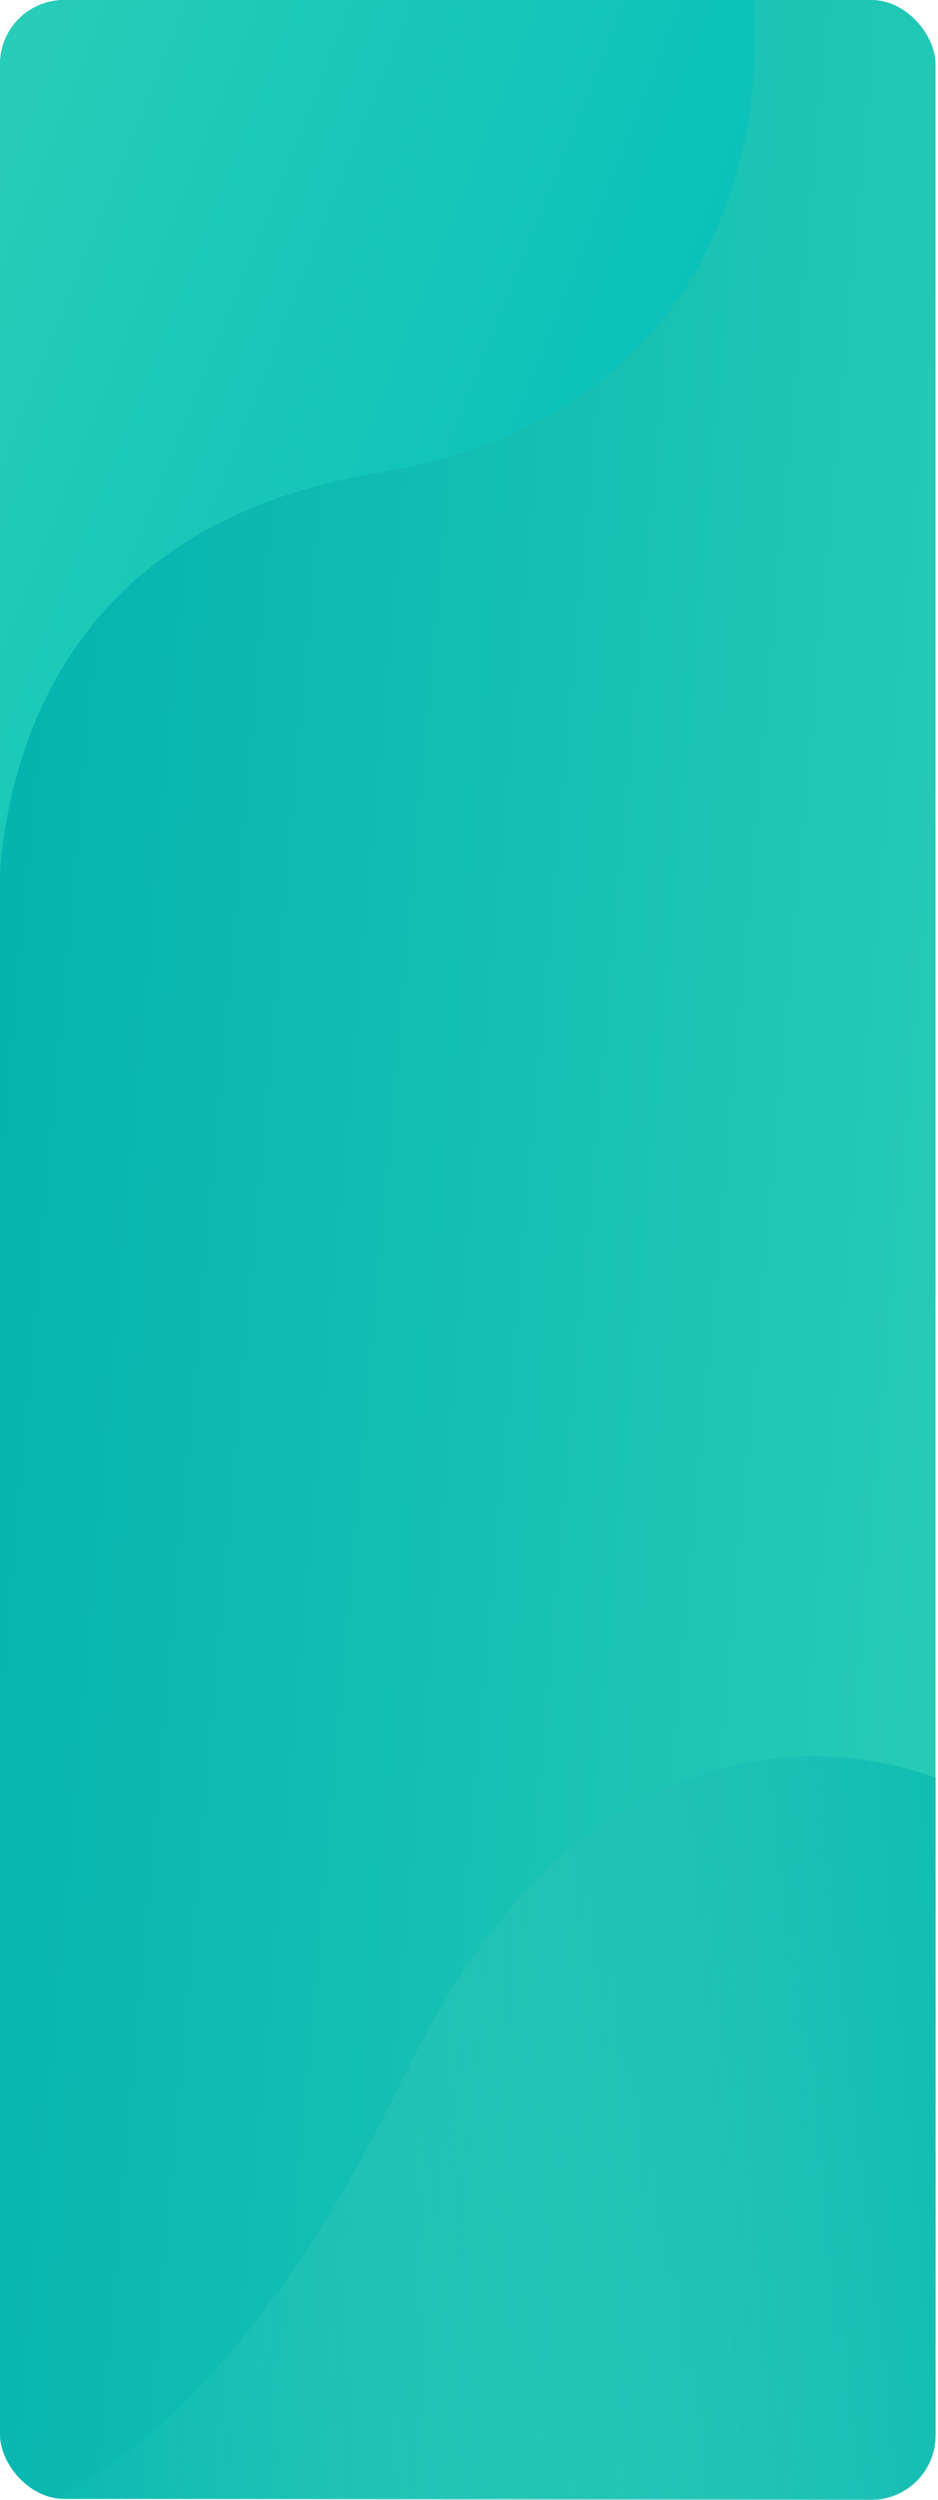 <svg width="380" height="1012" viewBox="0 0 380 1012" fill="none" xmlns="http://www.w3.org/2000/svg">
<rect width="378.999" height="1011.56" rx="26" fill="url(#paint0_linear)"/>
<path fill-rule="evenodd" clip-rule="evenodd" d="M0 382.973V352.89C0.001 352.876 0.002 352.863 0.003 352.85V383C0.003 383 0.002 382.991 0 382.973ZM305.378 0H26C11.776 0 0.22 11.422 0.003 25.594V352.85C3.76 304.307 27.66 212.167 152.691 191.5C324.365 163.123 305.378 0 305.378 0Z" fill="url(#paint1_linear)"/>
<path fill-rule="evenodd" clip-rule="evenodd" d="M379.001 719.695V986C379.001 1000.36 367.361 1012 353.001 1012H20.977C54.403 995.674 109.5 952.725 164.067 839.799C243.187 676.06 358.988 711.99 379.001 719.695Z" fill="url(#paint2_linear)"/>
<defs>
<linearGradient id="paint0_linear" x1="0" y1="0" x2="463.486" y2="41.055" gradientUnits="userSpaceOnUse">
<stop stop-color="#01B2AE"/>
<stop offset="1" stop-color="#28CDB7"/>
</linearGradient>
<linearGradient id="paint1_linear" x1="3.88138e-06" y1="12.939" x2="343.998" y2="149.594" gradientUnits="userSpaceOnUse">
<stop stop-color="#28CDB7"/>
<stop offset="1" stop-color="#04BFBB"/>
</linearGradient>
<linearGradient id="paint2_linear" x1="379" y1="523.081" x2="-18.435" y2="557.779" gradientUnits="userSpaceOnUse">
<stop stop-color="#0EBBB1"/>
<stop offset="1" stop-color="#44CFBD" stop-opacity="0.04"/>
</linearGradient>
</defs>
</svg>
